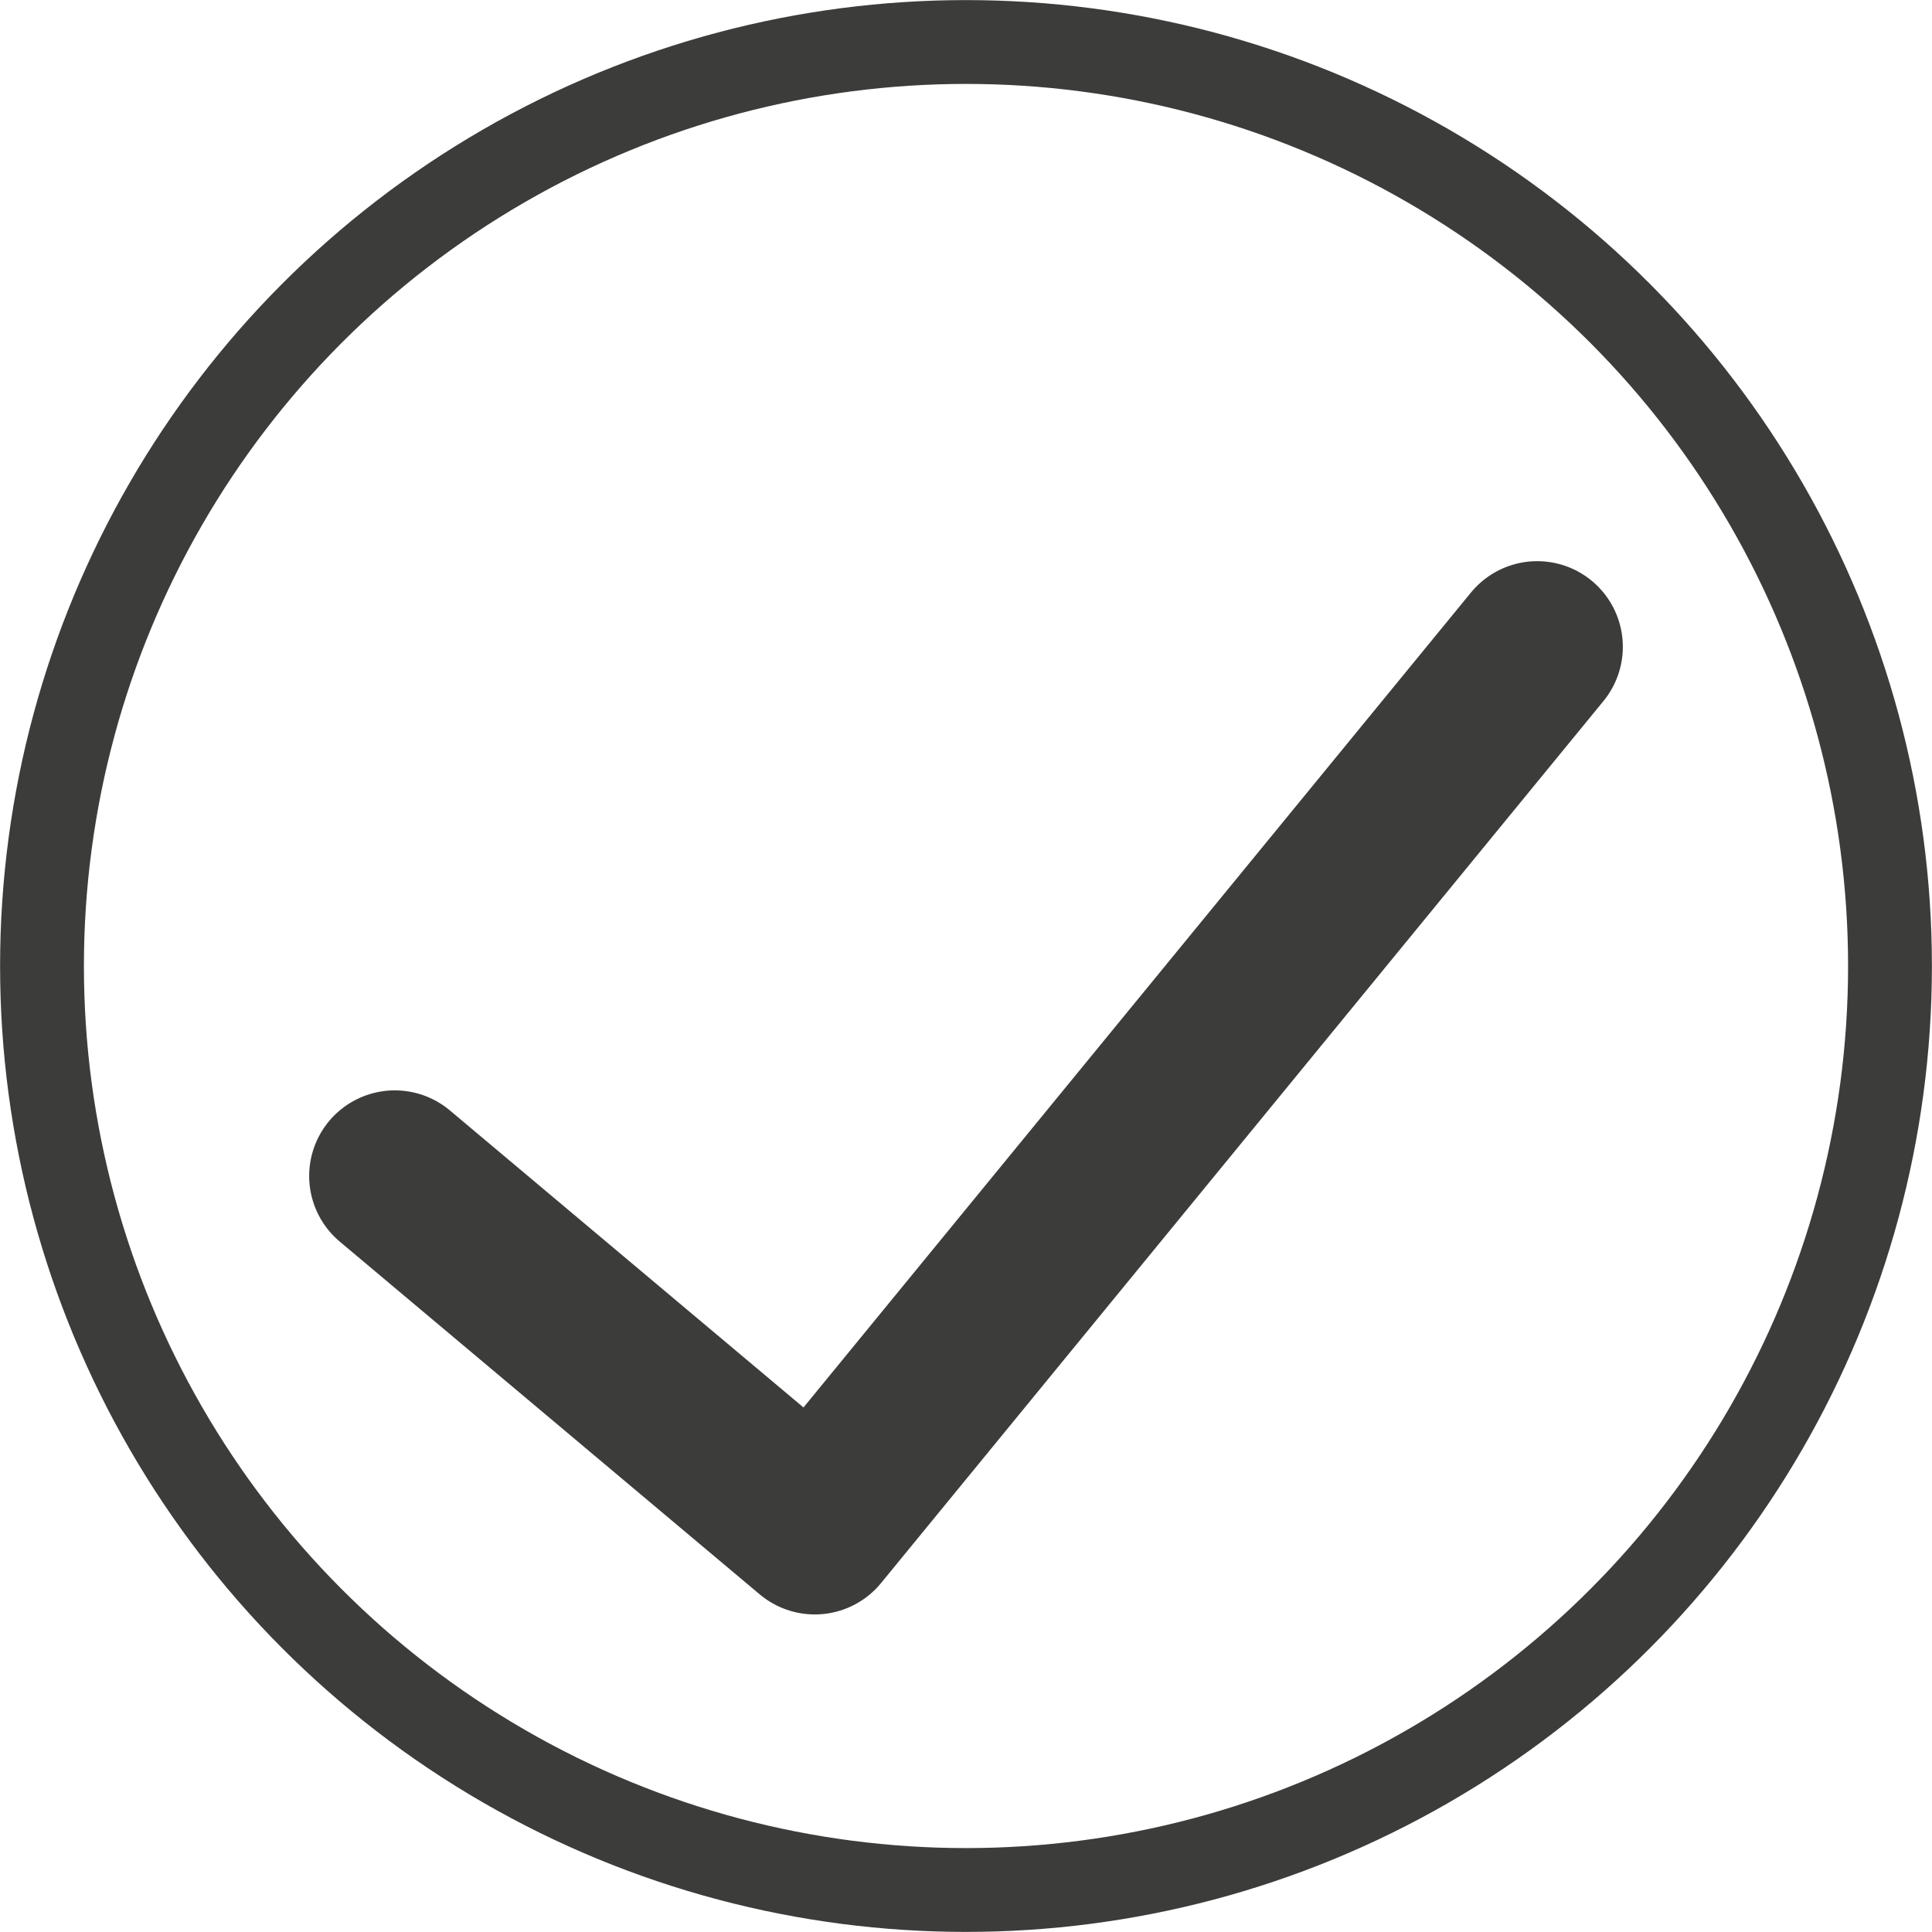 <?xml version="1.0" encoding="utf-8"?>
<!-- Generator: Adobe Illustrator 18.1.1, SVG Export Plug-In . SVG Version: 6.00 Build 0)  -->
<svg version="1.1" id="Ebene_1" xmlns="http://www.w3.org/2000/svg" xmlns:xlink="http://www.w3.org/1999/xlink" x="0px" y="0px"
	 viewBox="0 0 23 23" style="enable-background:new 0 0 23 23;" xml:space="preserve">
<g>
	<g>
		<defs>
			<rect id="SVGID_1_" width="23" height="23"/>
		</defs>
		<clipPath id="SVGID_2_">
			<use xlink:href="#SVGID_1_"  style="overflow:visible;"/>
		</clipPath>
		<circle style="clip-path:url(#SVGID_2_);fill:none;stroke:#3C3C3B;stroke-width:0.998;" cx="11.5" cy="11.5" r="11"/>
	</g>
	<polyline style="fill:none;stroke:#3C3C3B;stroke-width:2.039;stroke-linecap:round;stroke-linejoin:round;" points="4.7,14 
		9.7,18.2 18.3,7.7 	"/>
</g>
</svg>
